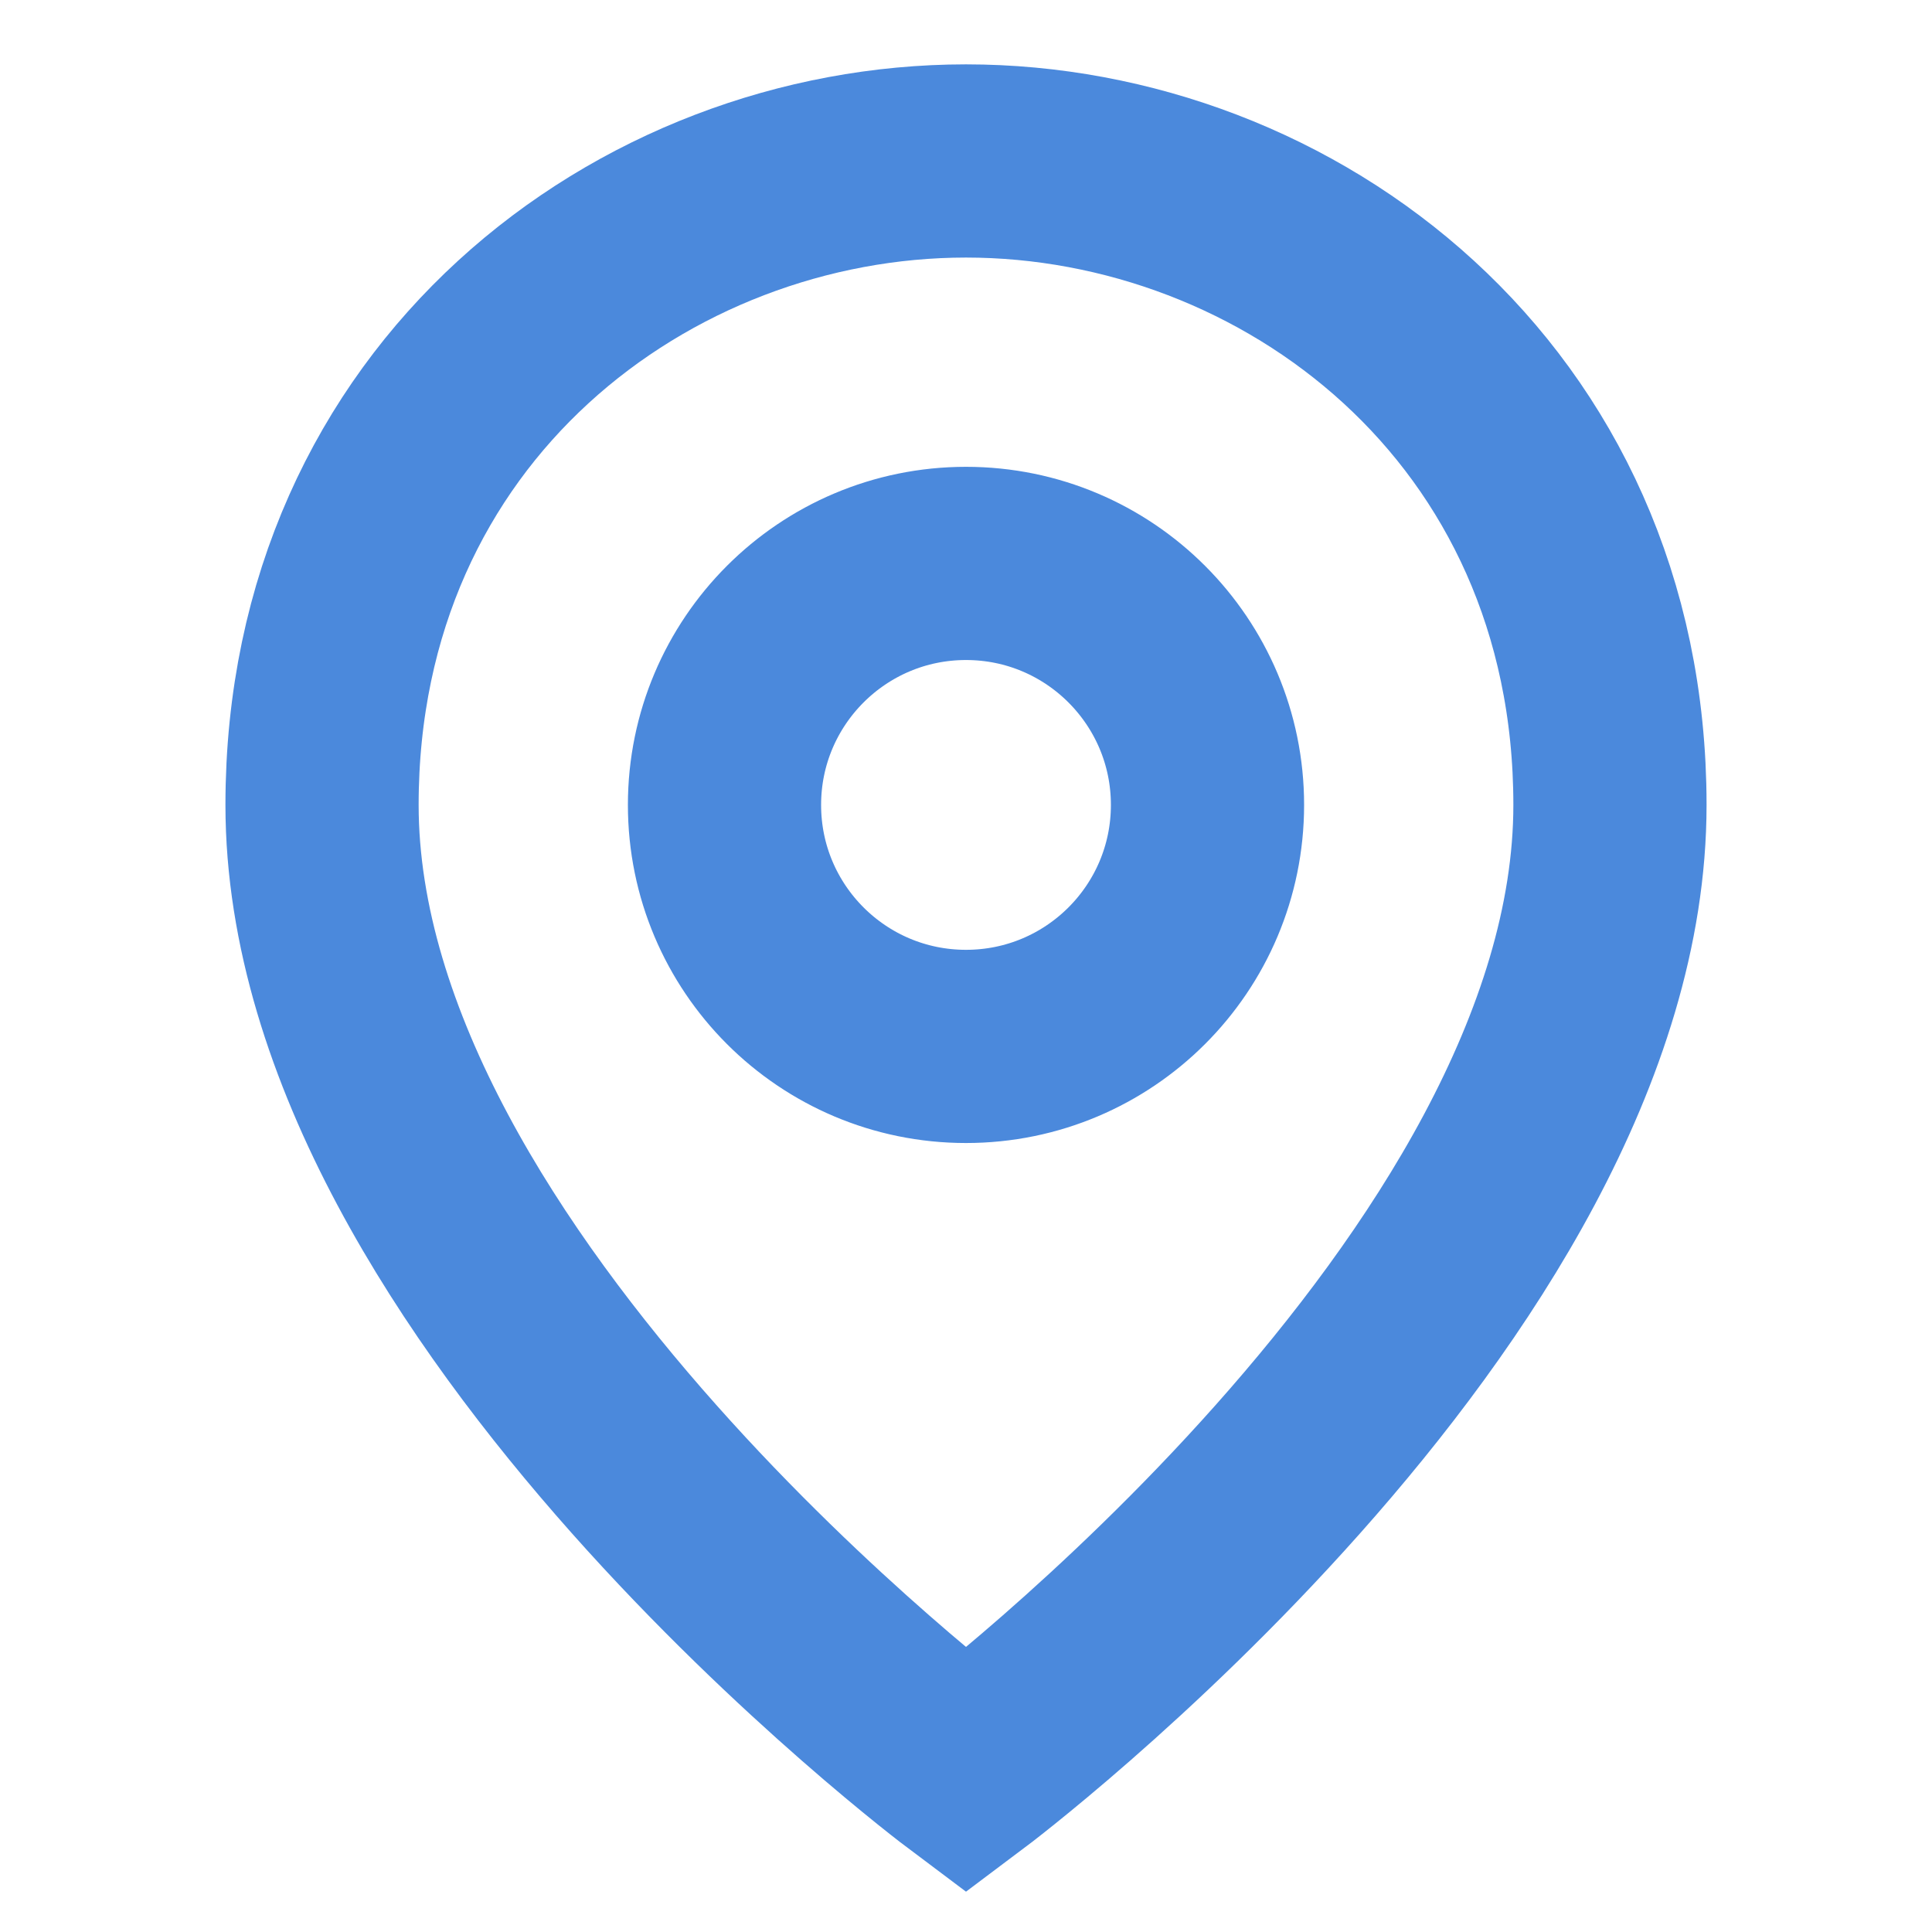 <svg width="16" height="16" viewBox="0 0 16 16" fill="none" xmlns="http://www.w3.org/2000/svg">
<path d="M8 14.666C8 14.666 2.667 10.666 2.667 6.666C2.667 3.333 5.333 1.333 8 1.333C10.667 1.333 13.333 3.333 13.333 6.666C13.333 10.666 8 14.666 8 14.666ZM8 8.666C9.105 8.666 10 7.771 10 6.666C10 5.562 9.105 4.666 8 4.666C6.895 4.666 6 5.562 6 6.666C6 7.771 6.895 8.666 8 8.666Z" stroke="#4B89DC" stroke-width="1.6"/>
</svg>
